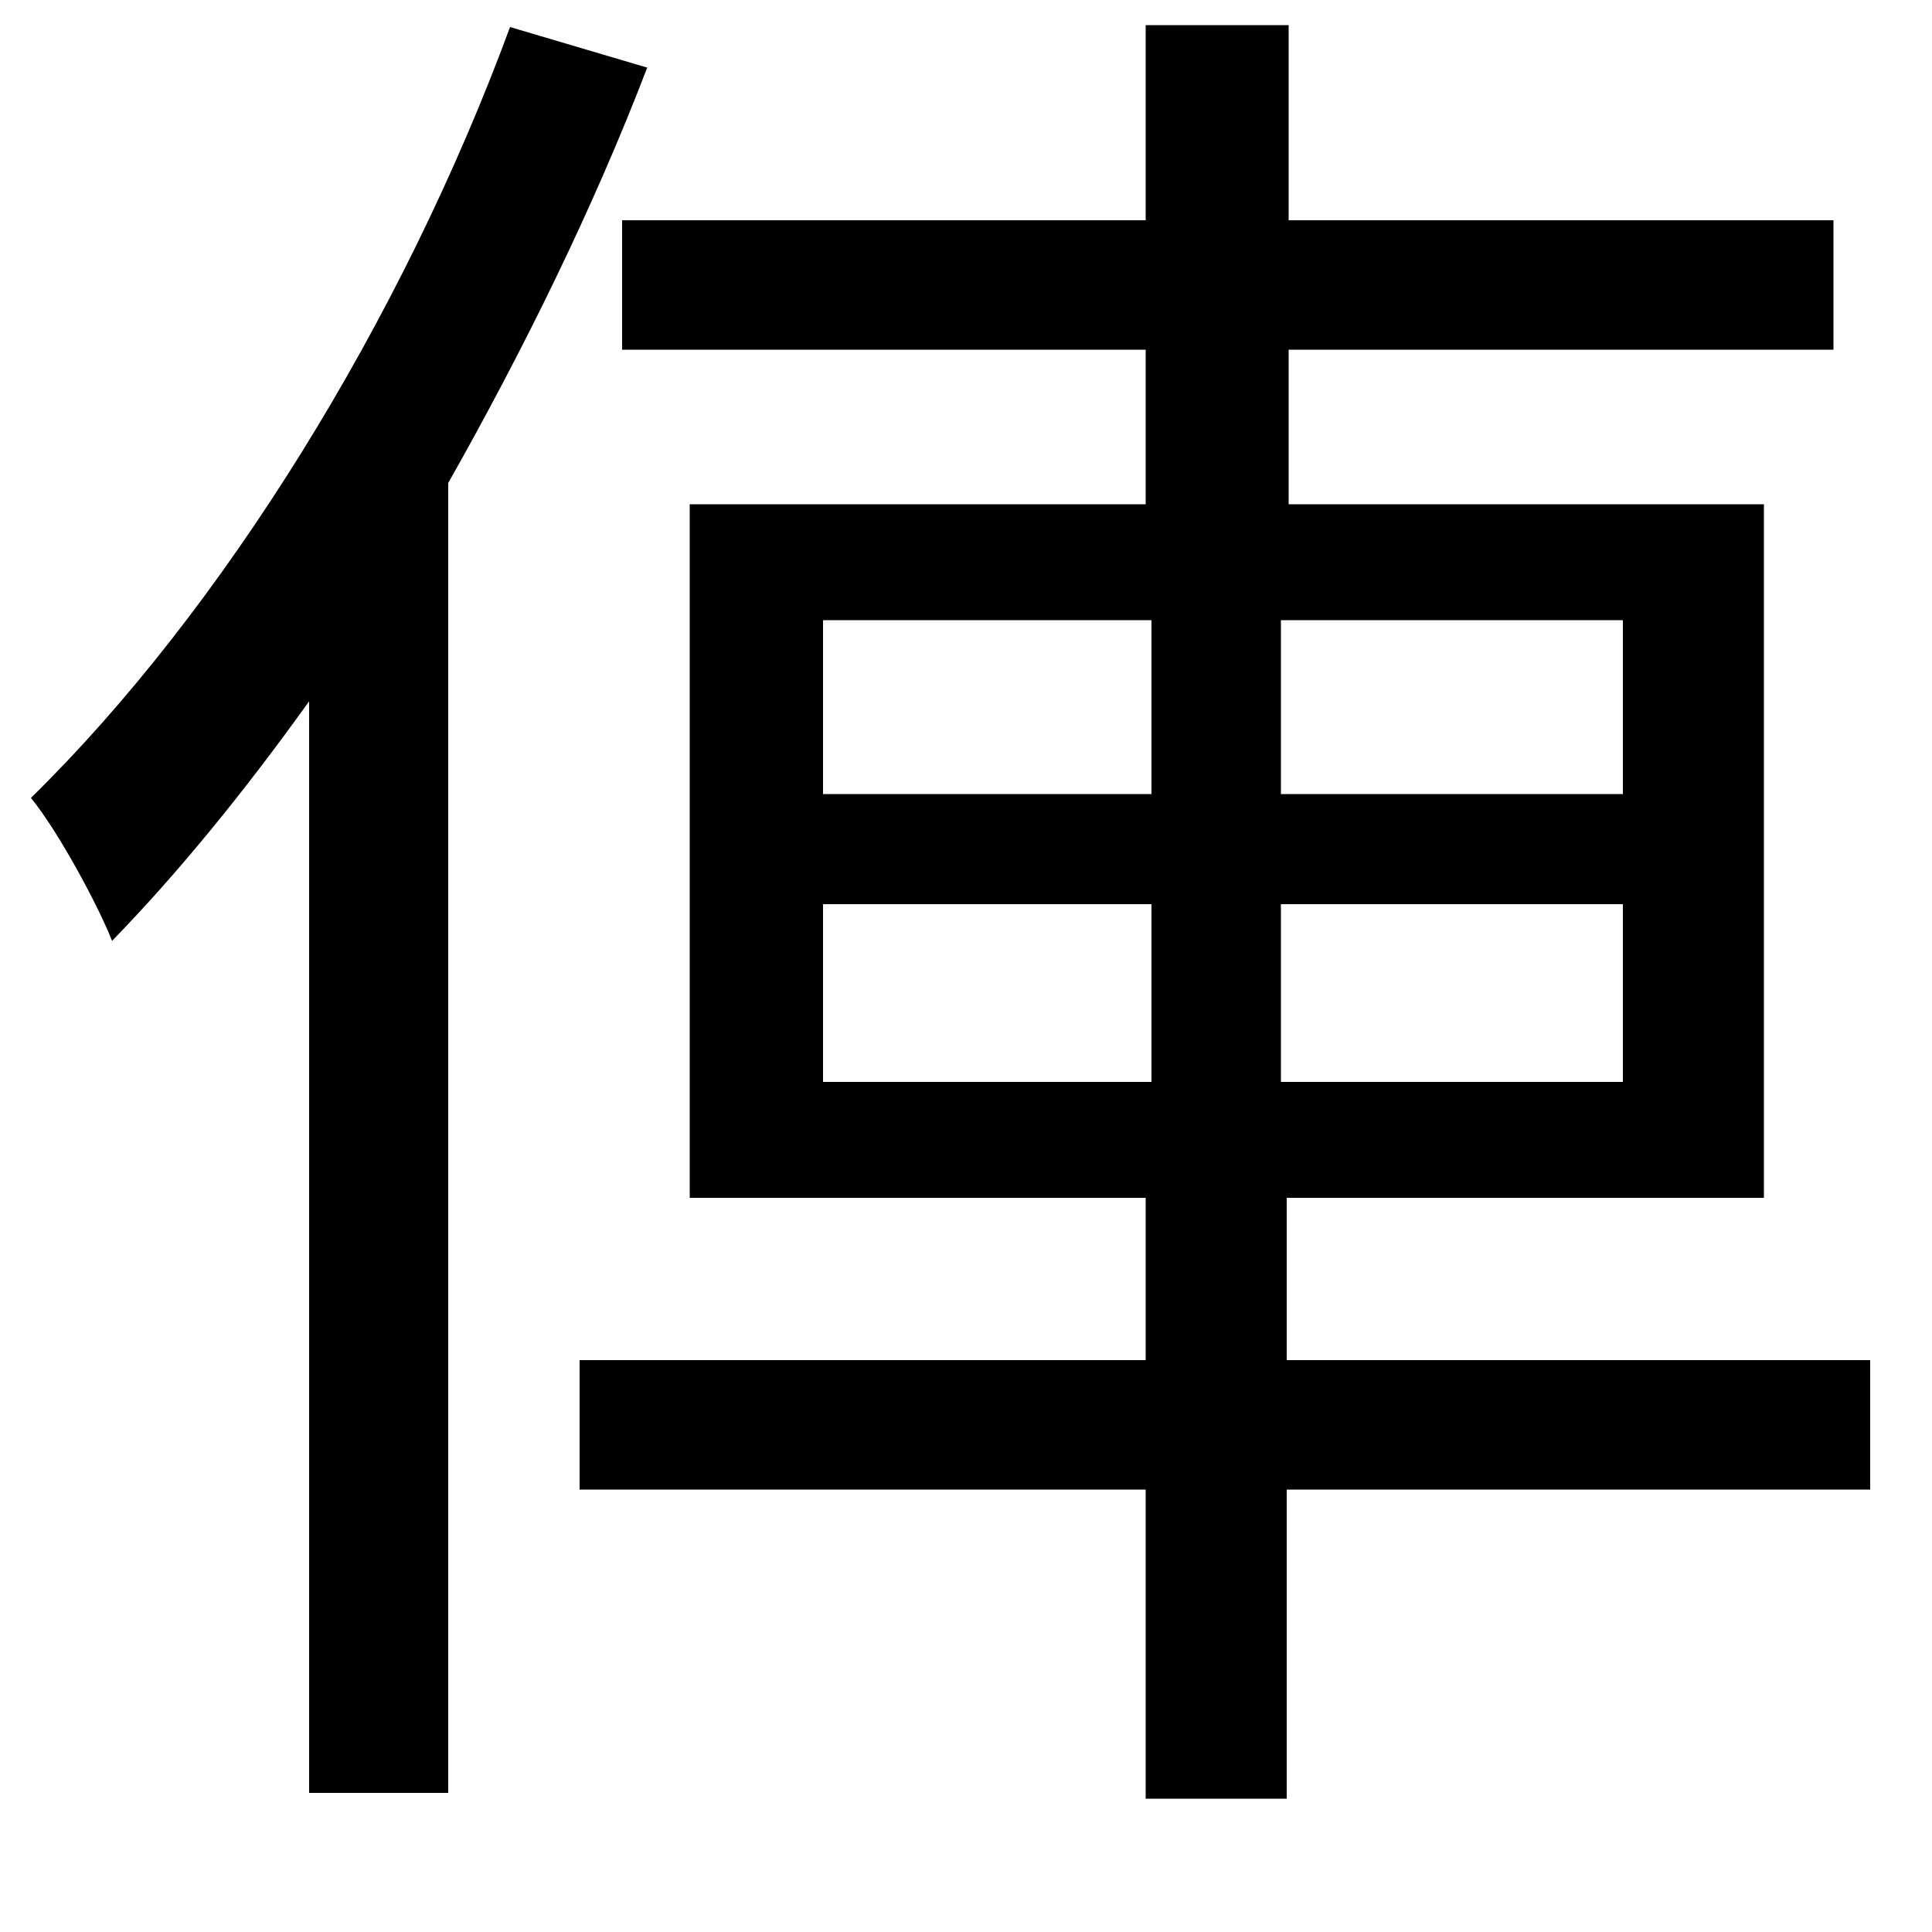 <svg xmlns="http://www.w3.org/2000/svg"
    viewBox="0 0 1000 1000">
  <!--
© 2014-2021 Adobe (http://www.adobe.com/).
Noto is a trademark of Google Inc.
This Font Software is licensed under the SIL Open Font License, Version 1.1. This Font Software is distributed on an "AS IS" BASIS, WITHOUT WARRANTIES OR CONDITIONS OF ANY KIND, either express or implied. See the SIL Open Font License for the specific language, permissions and limitations governing your use of this Font Software.
http://scripts.sil.org/OFL
  -->
<path d="M593 13L593 114 322 114 322 181 593 181 593 261 357 261 357 620 593 620 593 704 300 704 300 771 593 771 593 931 666 931 666 771 968 771 968 704 666 704 666 620 913 620 913 261 667 261 667 181 949 181 949 114 667 114 667 13ZM426 468L596 468 596 560 426 560ZM663 468L840 468 840 560 663 560ZM426 321L596 321 596 411 426 411ZM663 321L840 321 840 411 663 411ZM264 14C208 166 115 316 16 413 30 430 51 469 58 487 93 451 127 409 160 363L160 928 232 928 232 250C271 181 307 108 335 35Z"/>
</svg>